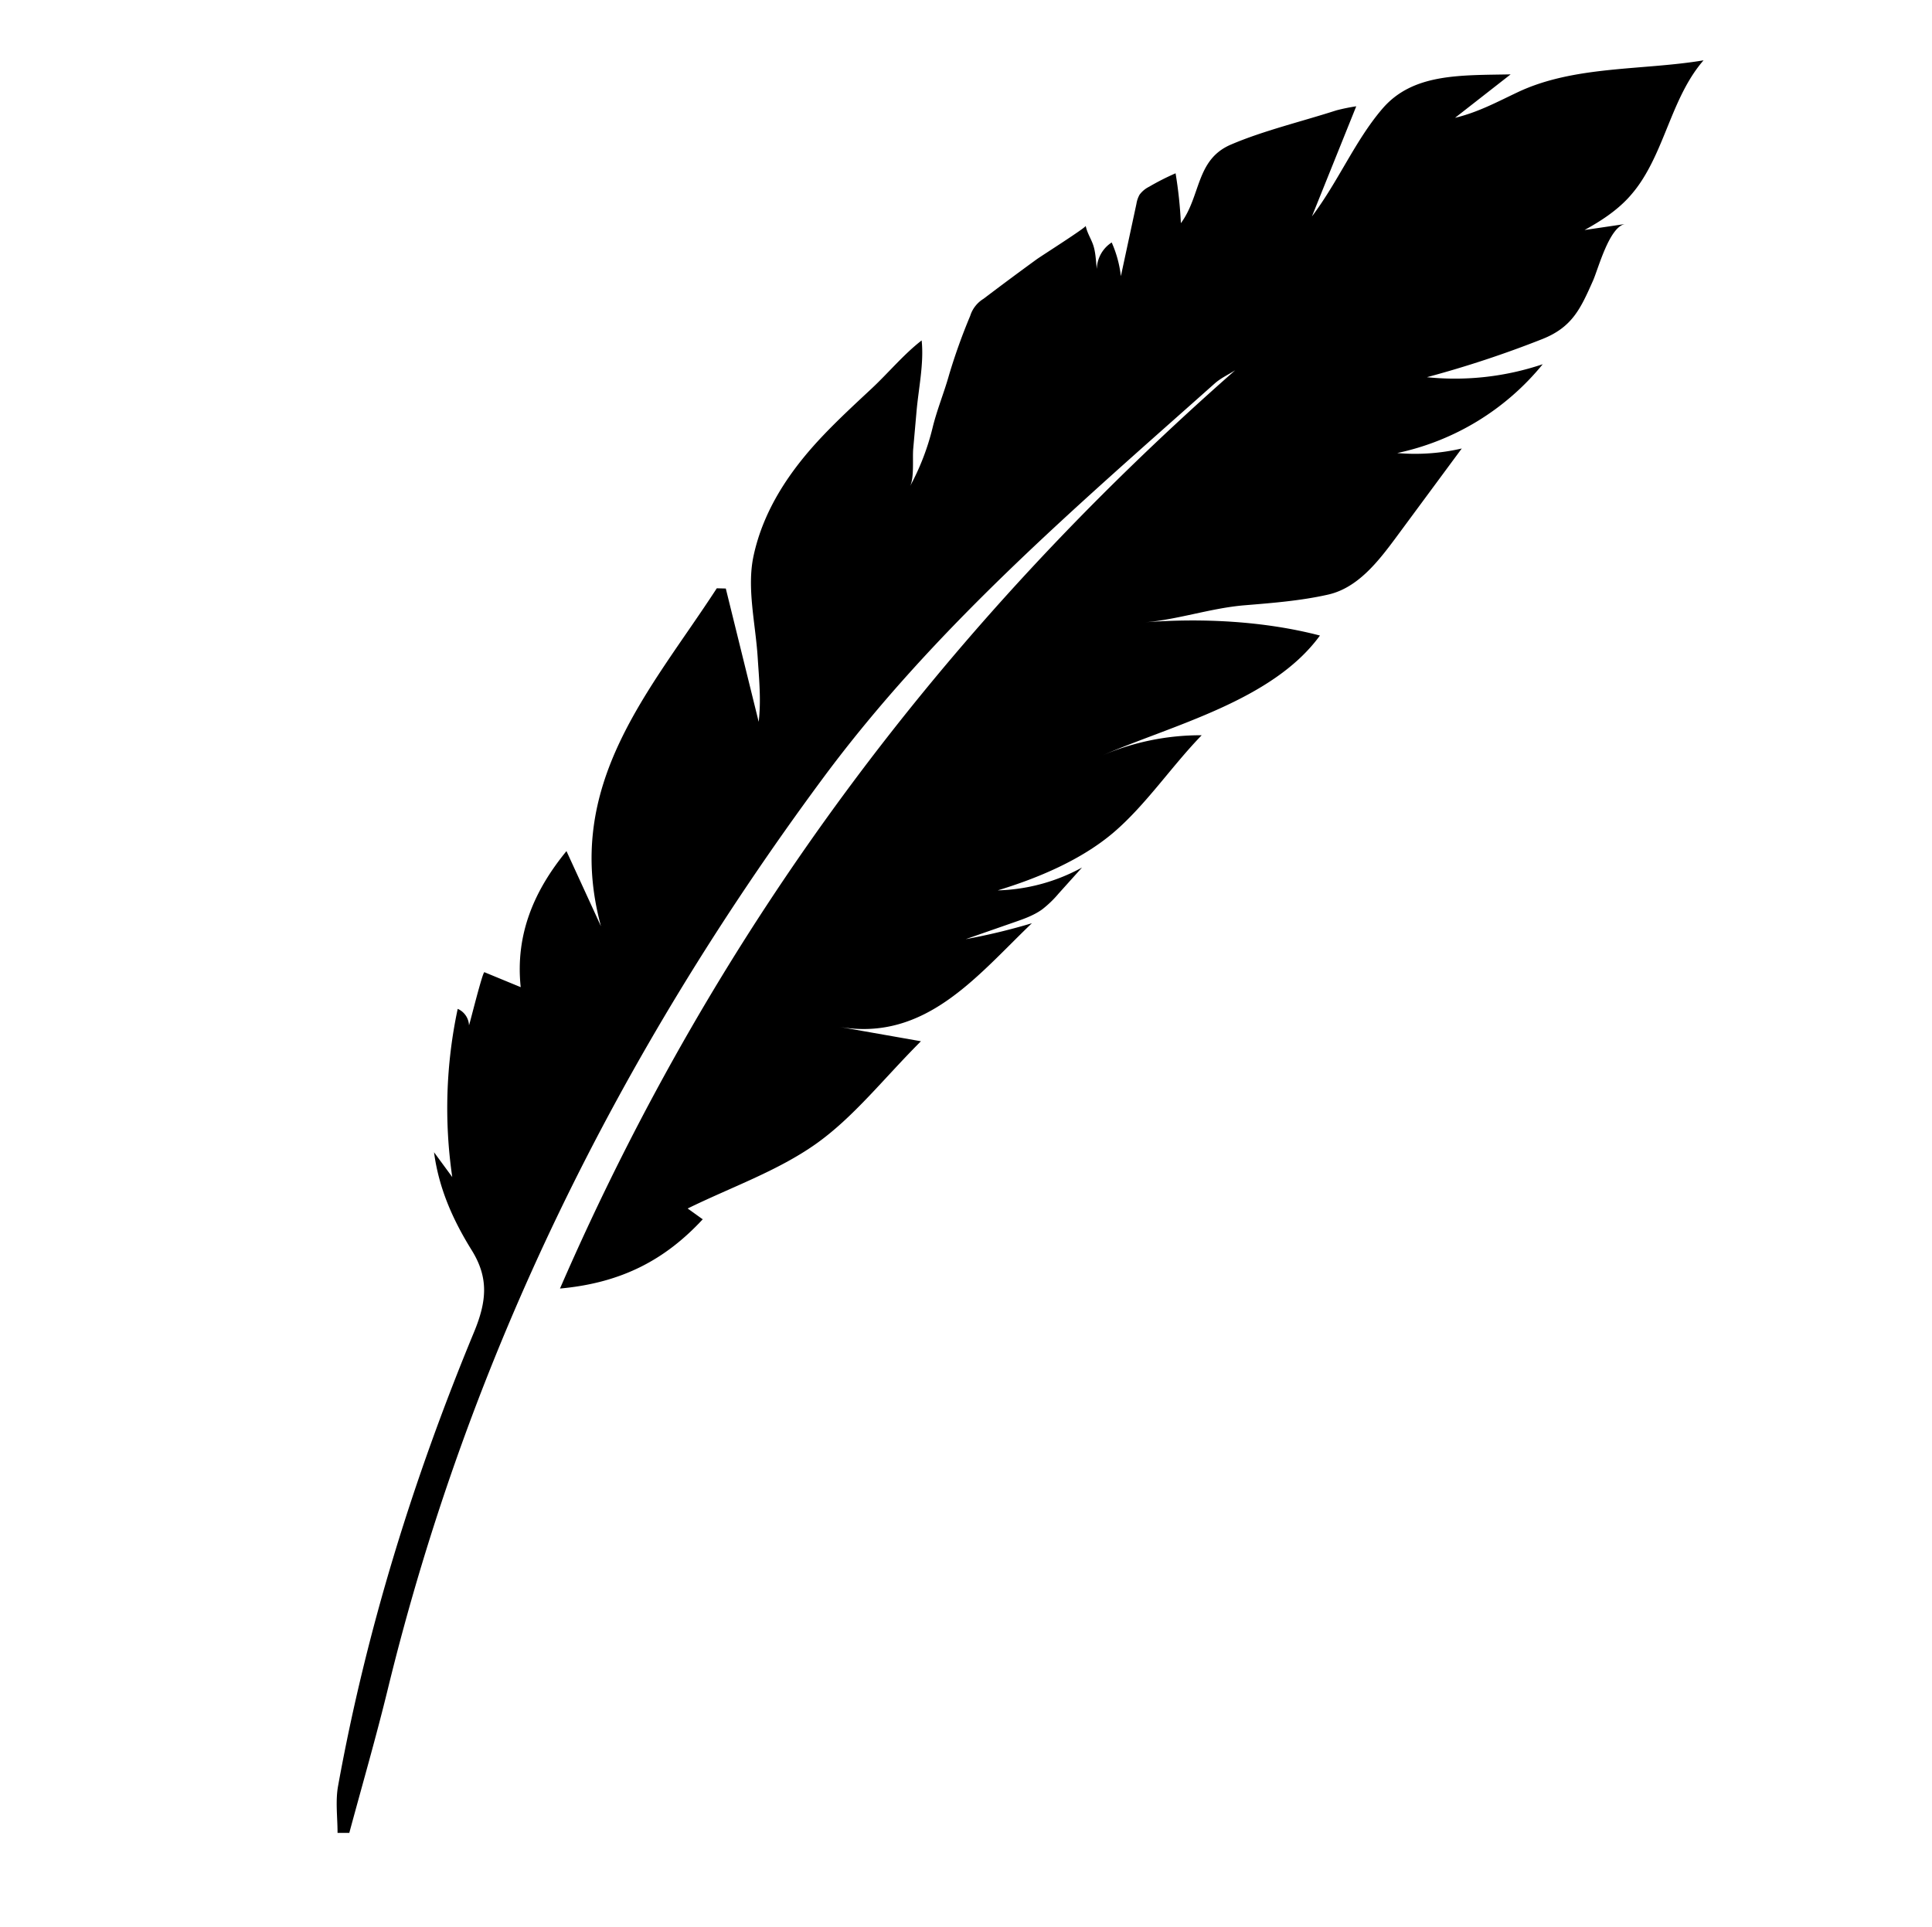 <svg id="Layer_1" data-name="Layer 1" xmlns="http://www.w3.org/2000/svg" viewBox="0 0 802 800"><title>feather</title><path d="M682.24,73.82a53.76,53.76,0,0,1-6.31,8.36c-5.13,5.52-11.55,9.68-18.15,13.32L674.68,93c-6.62,1-11.2,18.59-13.41,23.56-5.13,11.54-8.58,19.3-21.09,24.24a440.57,440.57,0,0,1-47.85,15.81,114,114,0,0,0,48.08-5.39A106.3,106.3,0,0,1,580,188.1a85.75,85.75,0,0,0,26.8-1.89l-27.43,37.13c-7.41,10-15.84,20.75-28,23.52-11.29,2.57-23.25,3.5-34.77,4.45-13.91,1.15-27.82,6-41.36,7.07,23.75-1.84,49.64-.52,72.69,5.49-19.77,27.16-61.38,37.19-90.7,49.94a103.31,103.31,0,0,1,41.61-8.54c-12.48,12.84-23.15,28.9-36.56,40.35s-31.6,19.05-48.12,24.06a77,77,0,0,0,35-9.49L439.44,371a44.57,44.57,0,0,1-6.86,6.6c-3.47,2.49-7.57,3.93-11.61,5.33l-20.08,7a257.55,257.55,0,0,0,27.46-6.61c-22.7,21.71-44.16,49.34-80.12,43l34.06,6c-15.52,15.54-27.82,31.41-43.49,42.55-16,11.34-35.23,18-53.34,26.89l6.25,4.49c-15.23,16.41-33.15,26.38-59.25,28.74,65.21-150.14,159.47-275.12,280.28-381.25-2.85,1.81-6,3.26-8.49,5.47-57.67,51.35-116.41,101.39-162.85,164.19C256.78,437.83,194.81,562.69,161,701.24c-4.88,20-10.62,39.84-16,59.76h-4.88c0-6.48-.92-13.14.21-19.43,11.76-64.94,31.25-127.63,56.46-188.53,5.38-13,6.06-22.63-1-34-7.86-12.65-13.65-25.74-15.62-40.64l7.57,10.31A197.81,197.81,0,0,1,190,418.87a7.82,7.82,0,0,1,4.69,6.83c.42-1,5.66-22.35,6.4-22.05l15.06,6.21c-2.34-22.29,5.9-40.51,19-56.49l14.32,31.2c-16-58.83,20.63-98,48.08-140.32l3.74.1,13.65,55.34c1.06-9.07.15-17.86-.41-26.68-.89-14.07-4.58-28.81-1.74-42.12,4.12-19.29,15.17-35.58,28.55-49.71,6.54-6.91,13.53-13.36,20.47-19.84s13.3-14.21,20.78-20c1,9.44-1.27,19.88-2.11,29.3l-1.39,15.69c-.36,4,.52,12.18-1.39,15.69a101.39,101.39,0,0,0,9.44-24.47c1.84-7.54,4.77-14.51,6.86-22a242.79,242.79,0,0,1,8.74-24.39,12.78,12.78,0,0,1,5.53-7.1q11-8.35,22.13-16.44c1.7-1.24,20.43-13.14,20.29-13.83.58,2.76,1.87,4.72,2.87,7.28,1.31,3.35,1.31,7.07,1.74,10.6a13.52,13.52,0,0,1,6.18-11,47.46,47.46,0,0,1,3.81,14l6.45-30a11.55,11.55,0,0,1,1.3-3.82A11,11,0,0,1,477,77.54a104,104,0,0,1,11-5.59,176.35,176.35,0,0,1,2.2,20.71c8.35-11.26,6.18-26.34,20.69-32.59,13.36-5.76,29.79-9.7,43.86-14.25a81.75,81.75,0,0,1,8.25-1.69L544.6,89.86c11-14.57,17.93-31.52,29.24-44.71C586.46,30.42,606,31.29,627.08,30.88L604,48.92c9.58-2.29,17.67-6.69,26-10.62,23.53-11.15,51.81-9,77.17-13.25C695.15,38.86,691.78,58.44,682.24,73.82Z"/></svg>